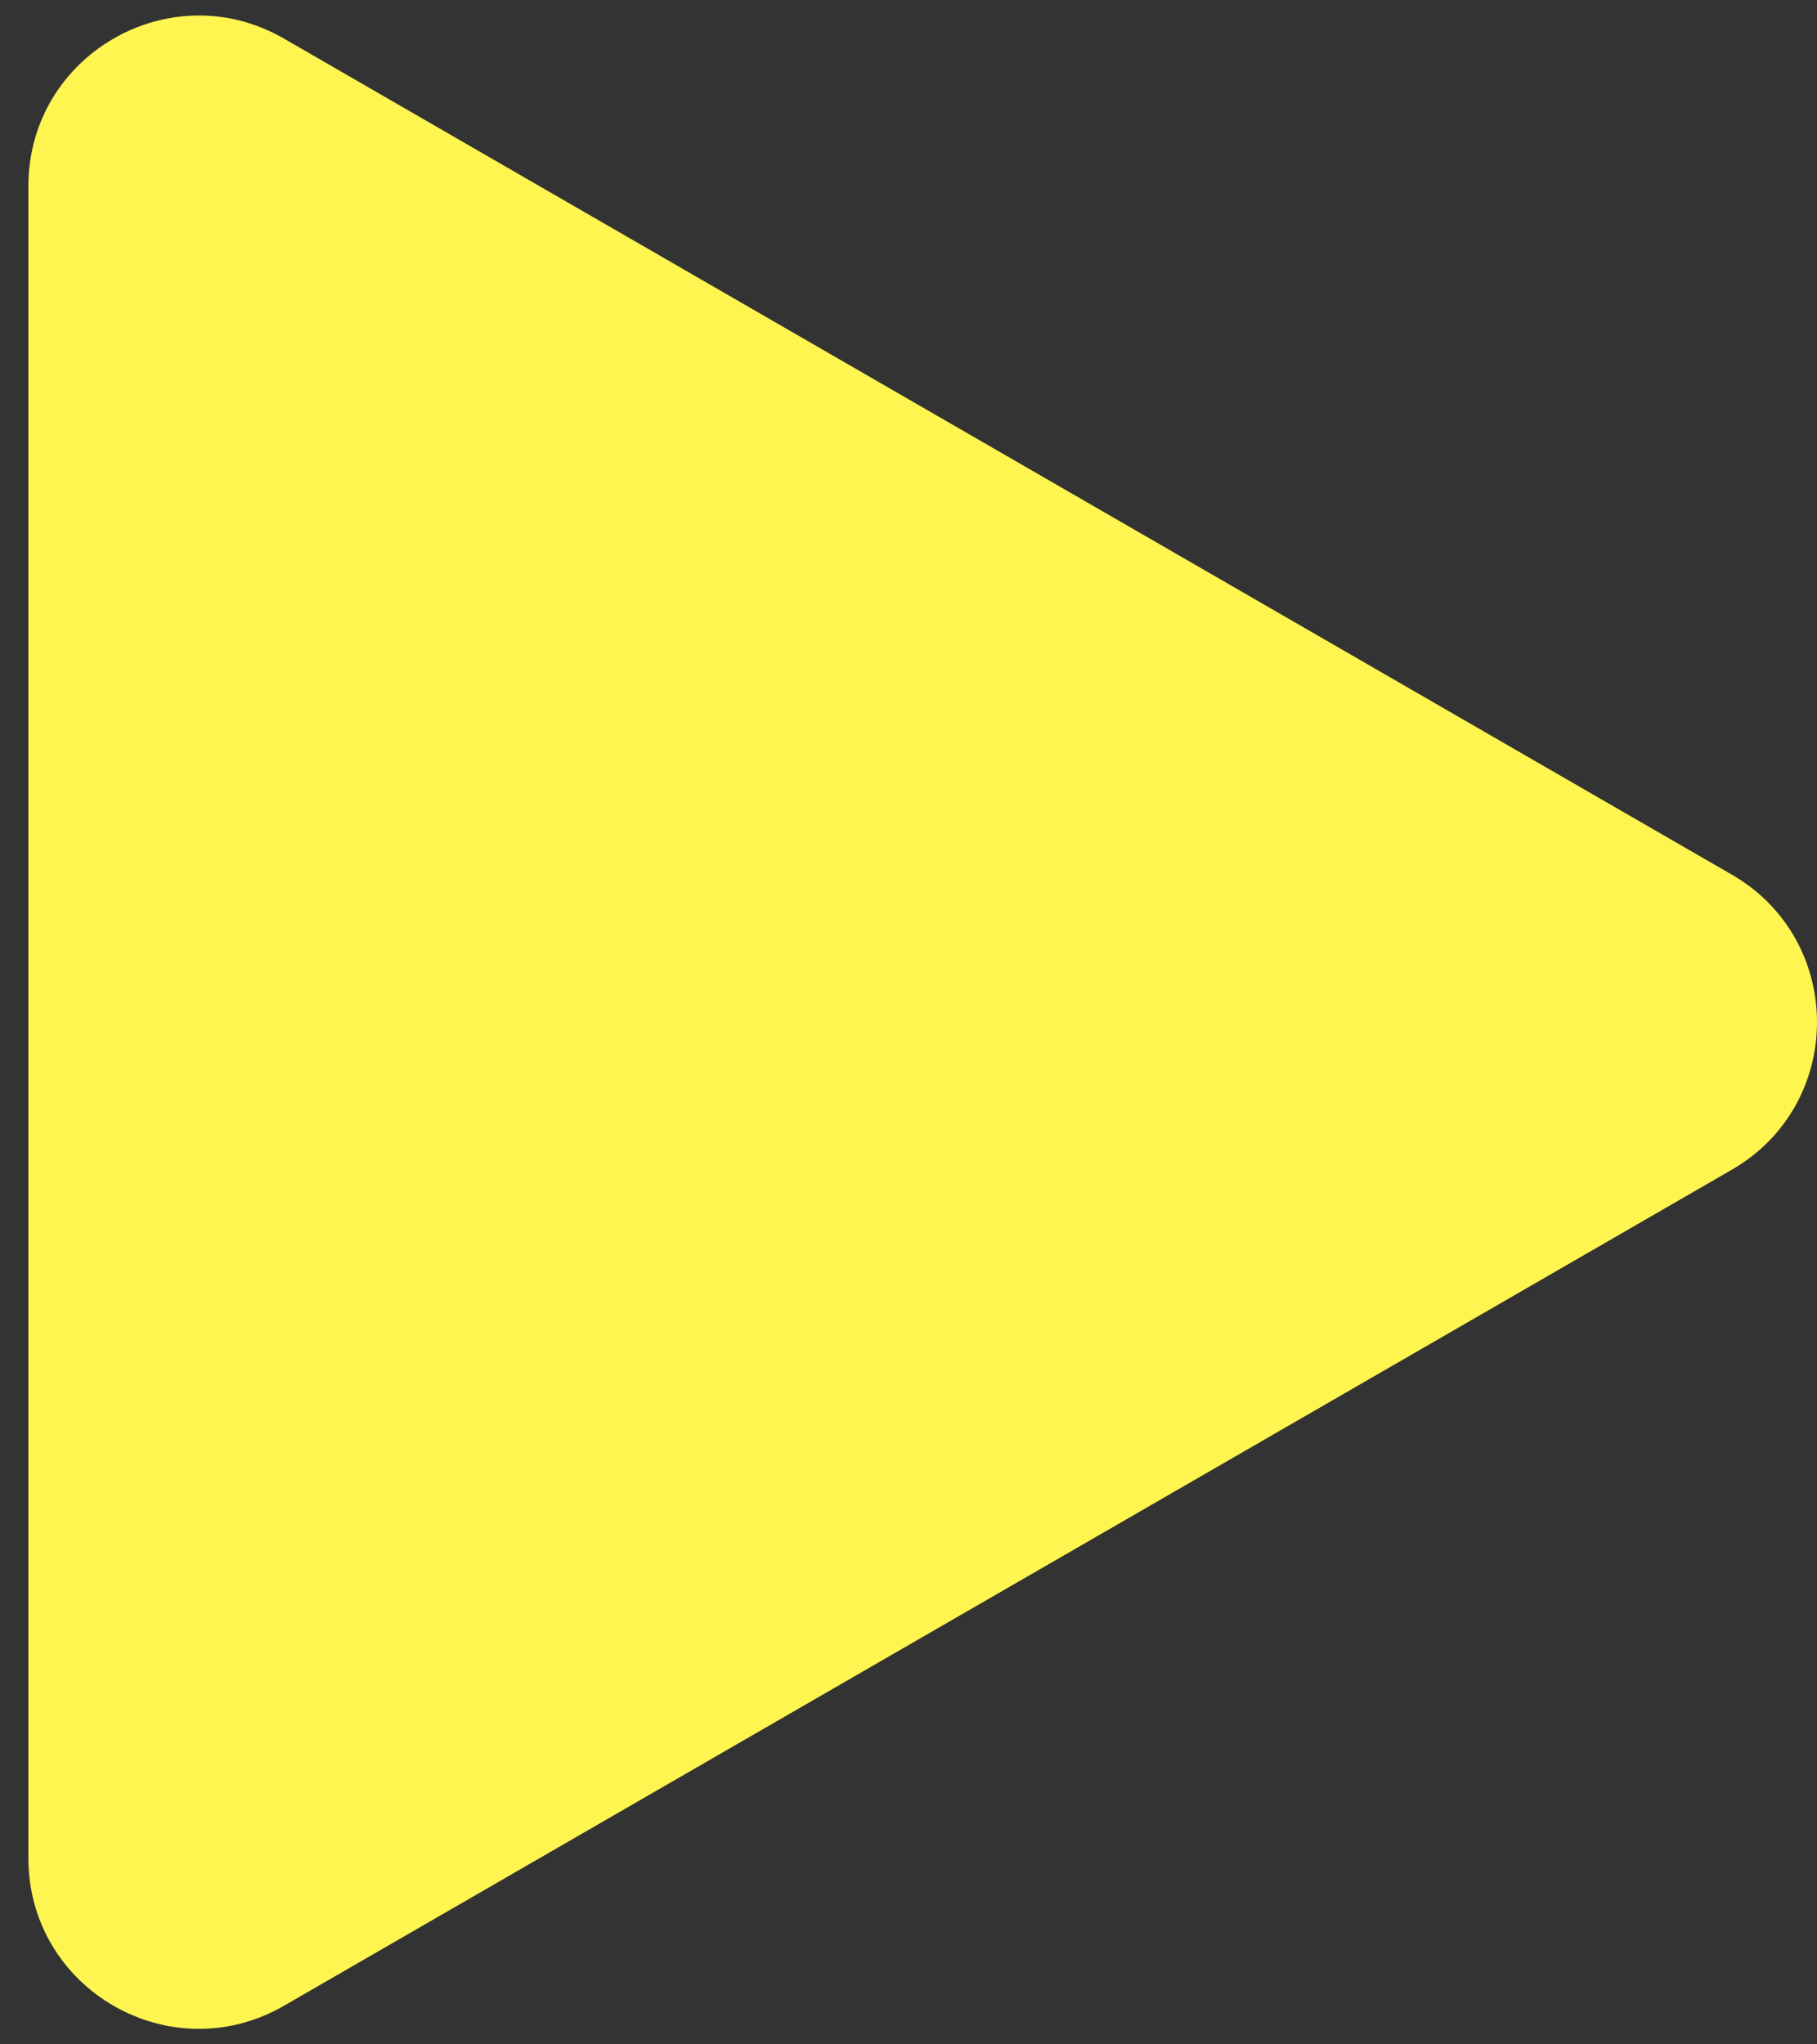 <svg width="32" height="36" viewBox="0 0 32 36" fill="none" xmlns="http://www.w3.org/2000/svg">
<rect x="0" y="0" width="32" height="36" fill="#333333" stroke="none"/>
<path d="M30.5 15.402C32.5 16.557 32.5 19.443 30.5 20.598L5 35.321C3 36.475 0.5 35.032 0.5 32.722L0.5 3.278C0.5 0.968 3 -0.475 5 0.679L30.5 15.402Z" fill="#FFF550"/>
</svg>
